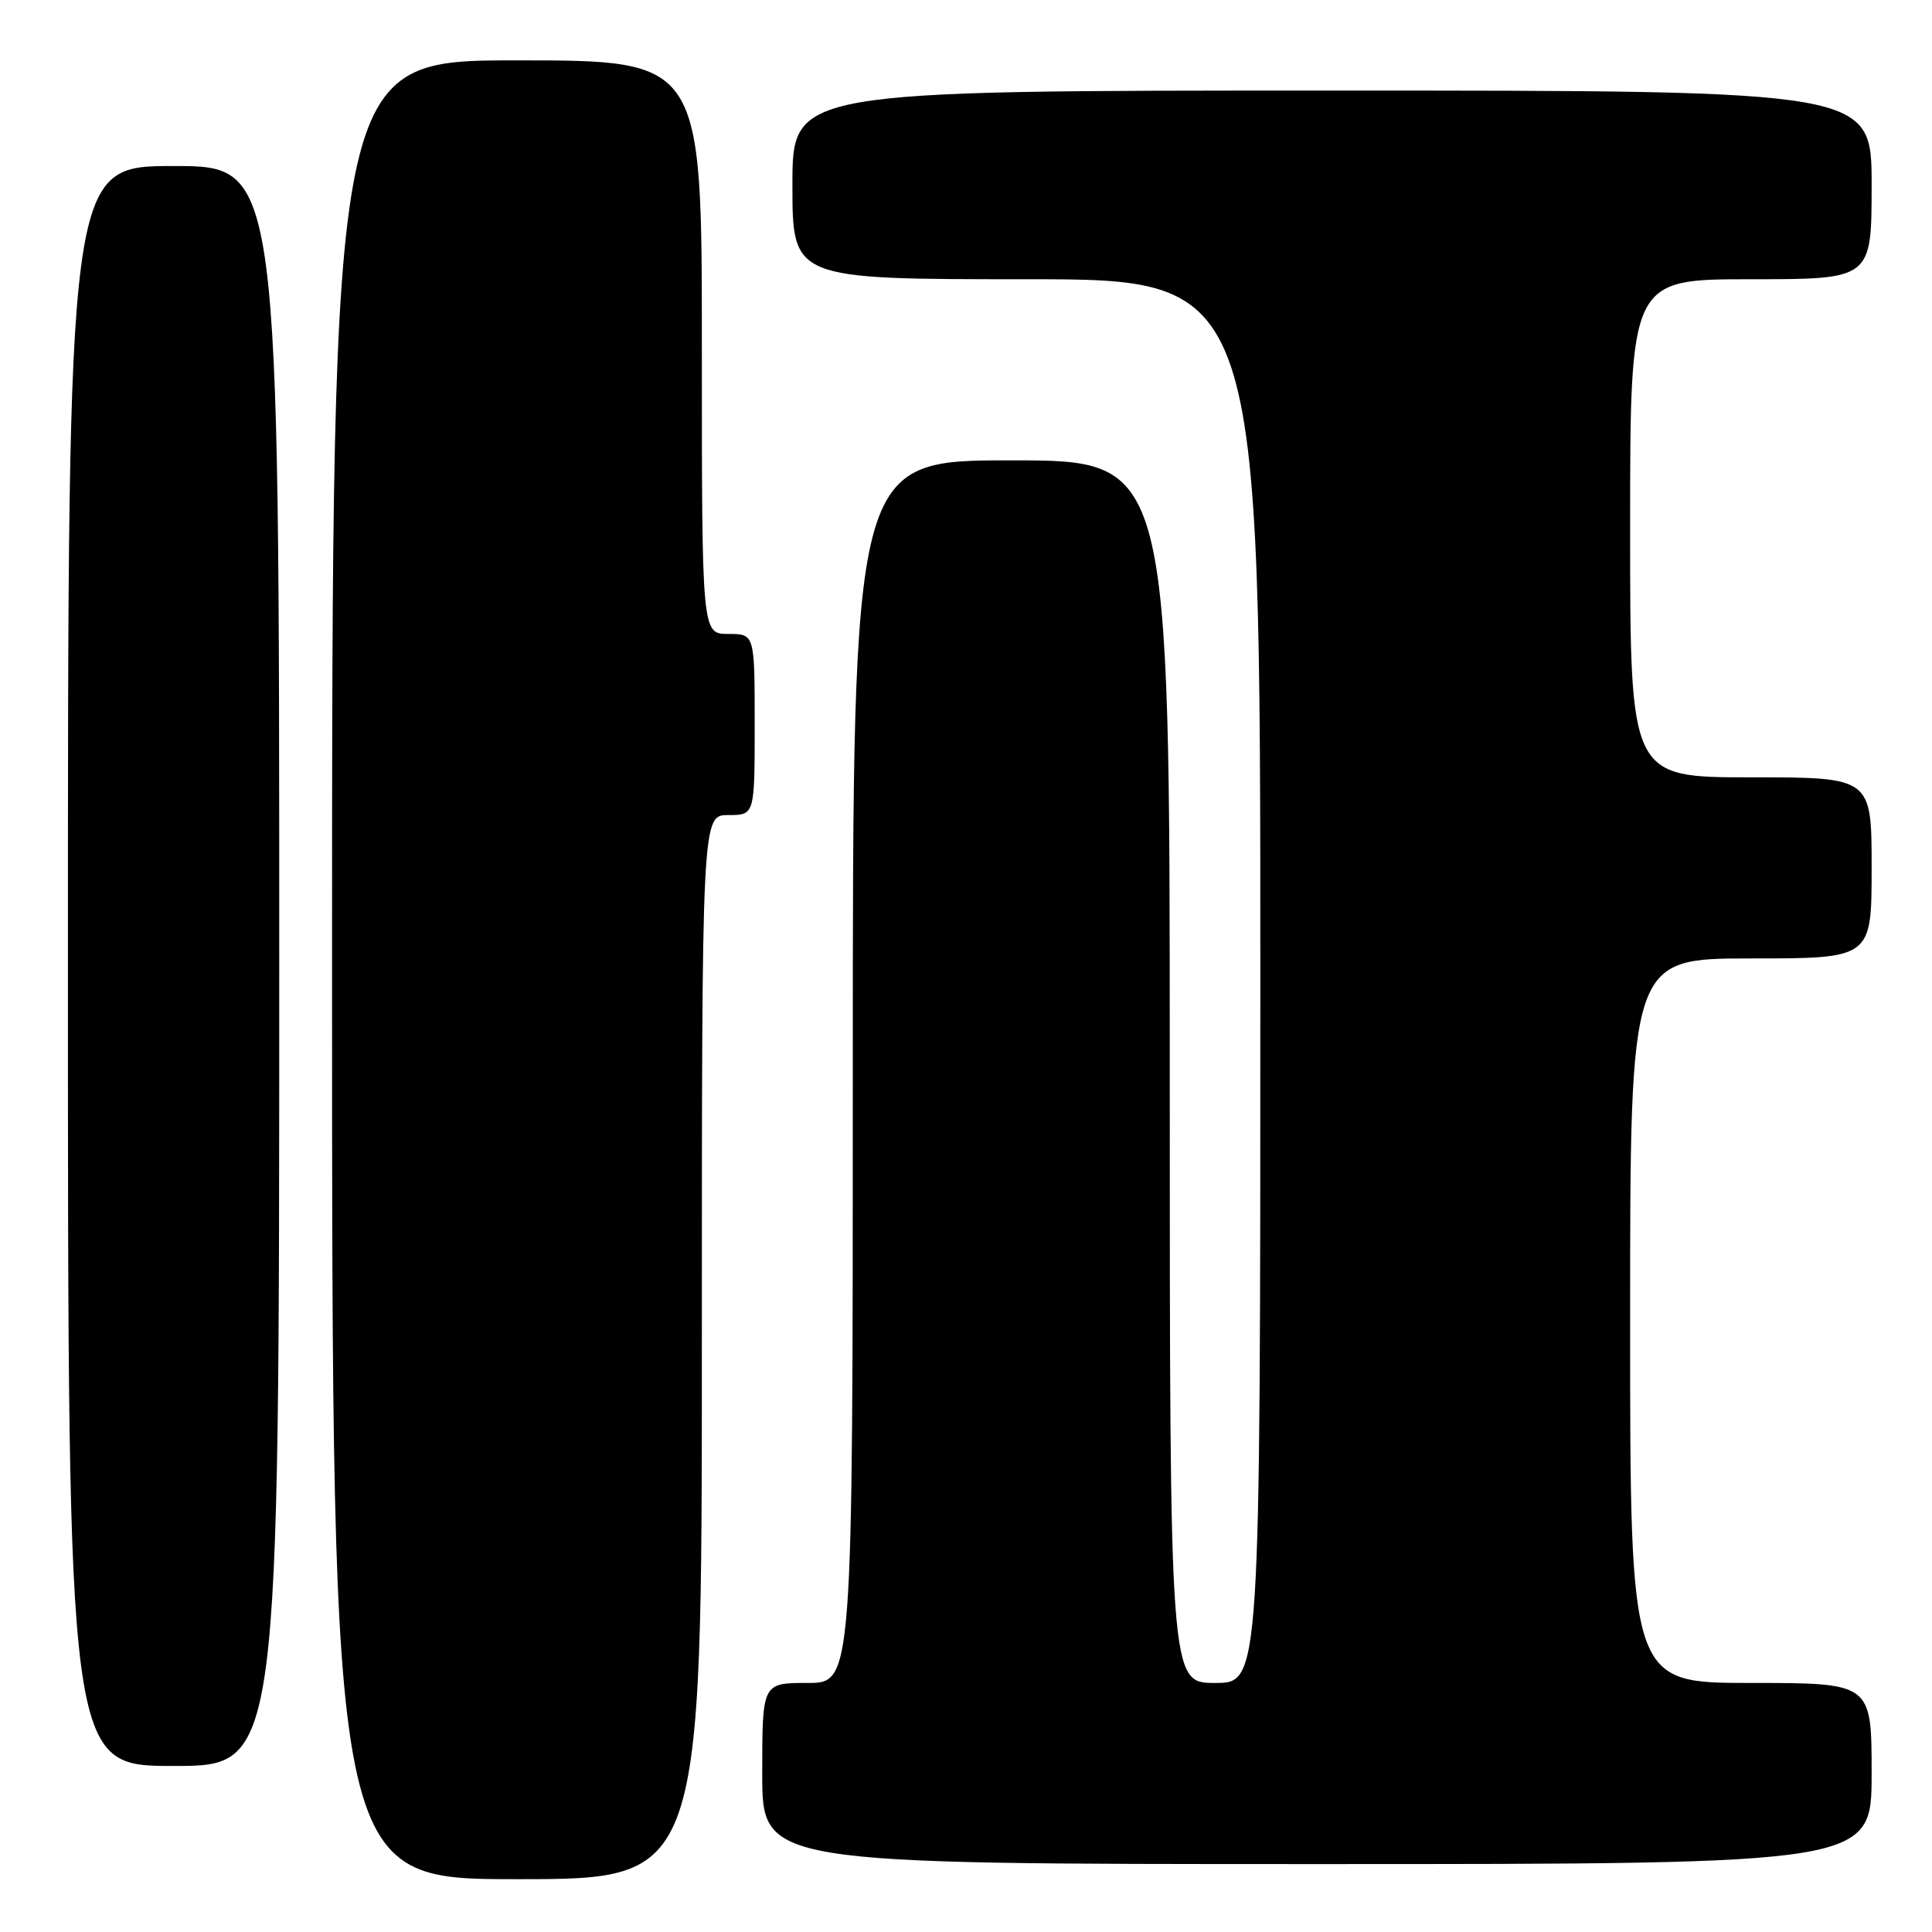 <?xml version="1.0" encoding="UTF-8" standalone="no"?>
<!DOCTYPE svg PUBLIC "-//W3C//DTD SVG 1.1//EN" "http://www.w3.org/Graphics/SVG/1.1/DTD/svg11.dtd" >
<svg xmlns="http://www.w3.org/2000/svg" xmlns:xlink="http://www.w3.org/1999/xlink" version="1.1" viewBox="0 0 256 256">
 <g >
 <path fill="currentColor"
d=" M 93.00 178.50 C 93.00 108.00 93.00 108.00 96.50 108.00 C 100.00 108.00 100.00 108.00 100.00 96.00 C 100.00 84.00 100.00 84.00 96.50 84.00 C 93.00 84.00 93.00 84.00 93.00 46.00 C 93.00 8.00 93.00 8.00 68.50 8.00 C 44.00 8.00 44.00 8.00 44.00 128.50 C 44.00 249.00 44.00 249.00 68.50 249.00 C 93.00 249.00 93.00 249.00 93.00 178.50 Z  M 248.00 235.00 C 248.00 223.00 248.00 223.00 232.00 223.00 C 216.00 223.00 216.00 223.00 216.00 175.00 C 216.00 127.00 216.00 127.00 232.00 127.00 C 248.00 127.00 248.00 127.00 248.00 115.00 C 248.00 103.00 248.00 103.00 232.00 103.00 C 216.00 103.00 216.00 103.00 216.00 70.00 C 216.00 37.00 216.00 37.00 232.00 37.00 C 248.00 37.00 248.00 37.00 248.00 24.50 C 248.00 12.00 248.00 12.00 176.50 12.00 C 105.00 12.00 105.00 12.00 105.00 24.50 C 105.00 37.00 105.00 37.00 136.00 37.00 C 167.00 37.00 167.00 37.00 167.00 130.00 C 167.00 223.00 167.00 223.00 161.00 223.00 C 155.00 223.00 155.00 223.00 155.00 142.00 C 155.00 61.00 155.00 61.00 134.00 61.00 C 113.00 61.00 113.00 61.00 113.00 142.00 C 113.00 223.00 113.00 223.00 107.00 223.00 C 101.00 223.00 101.00 223.00 101.00 235.00 C 101.00 247.00 101.00 247.00 174.50 247.00 C 248.00 247.00 248.00 247.00 248.00 235.00 Z  M 37.00 128.00 C 37.00 22.00 37.00 22.00 23.00 22.00 C 9.00 22.00 9.00 22.00 9.00 128.00 C 9.00 234.00 9.00 234.00 23.00 234.00 C 37.00 234.00 37.00 234.00 37.00 128.00 Z "/>
</g>
</svg>